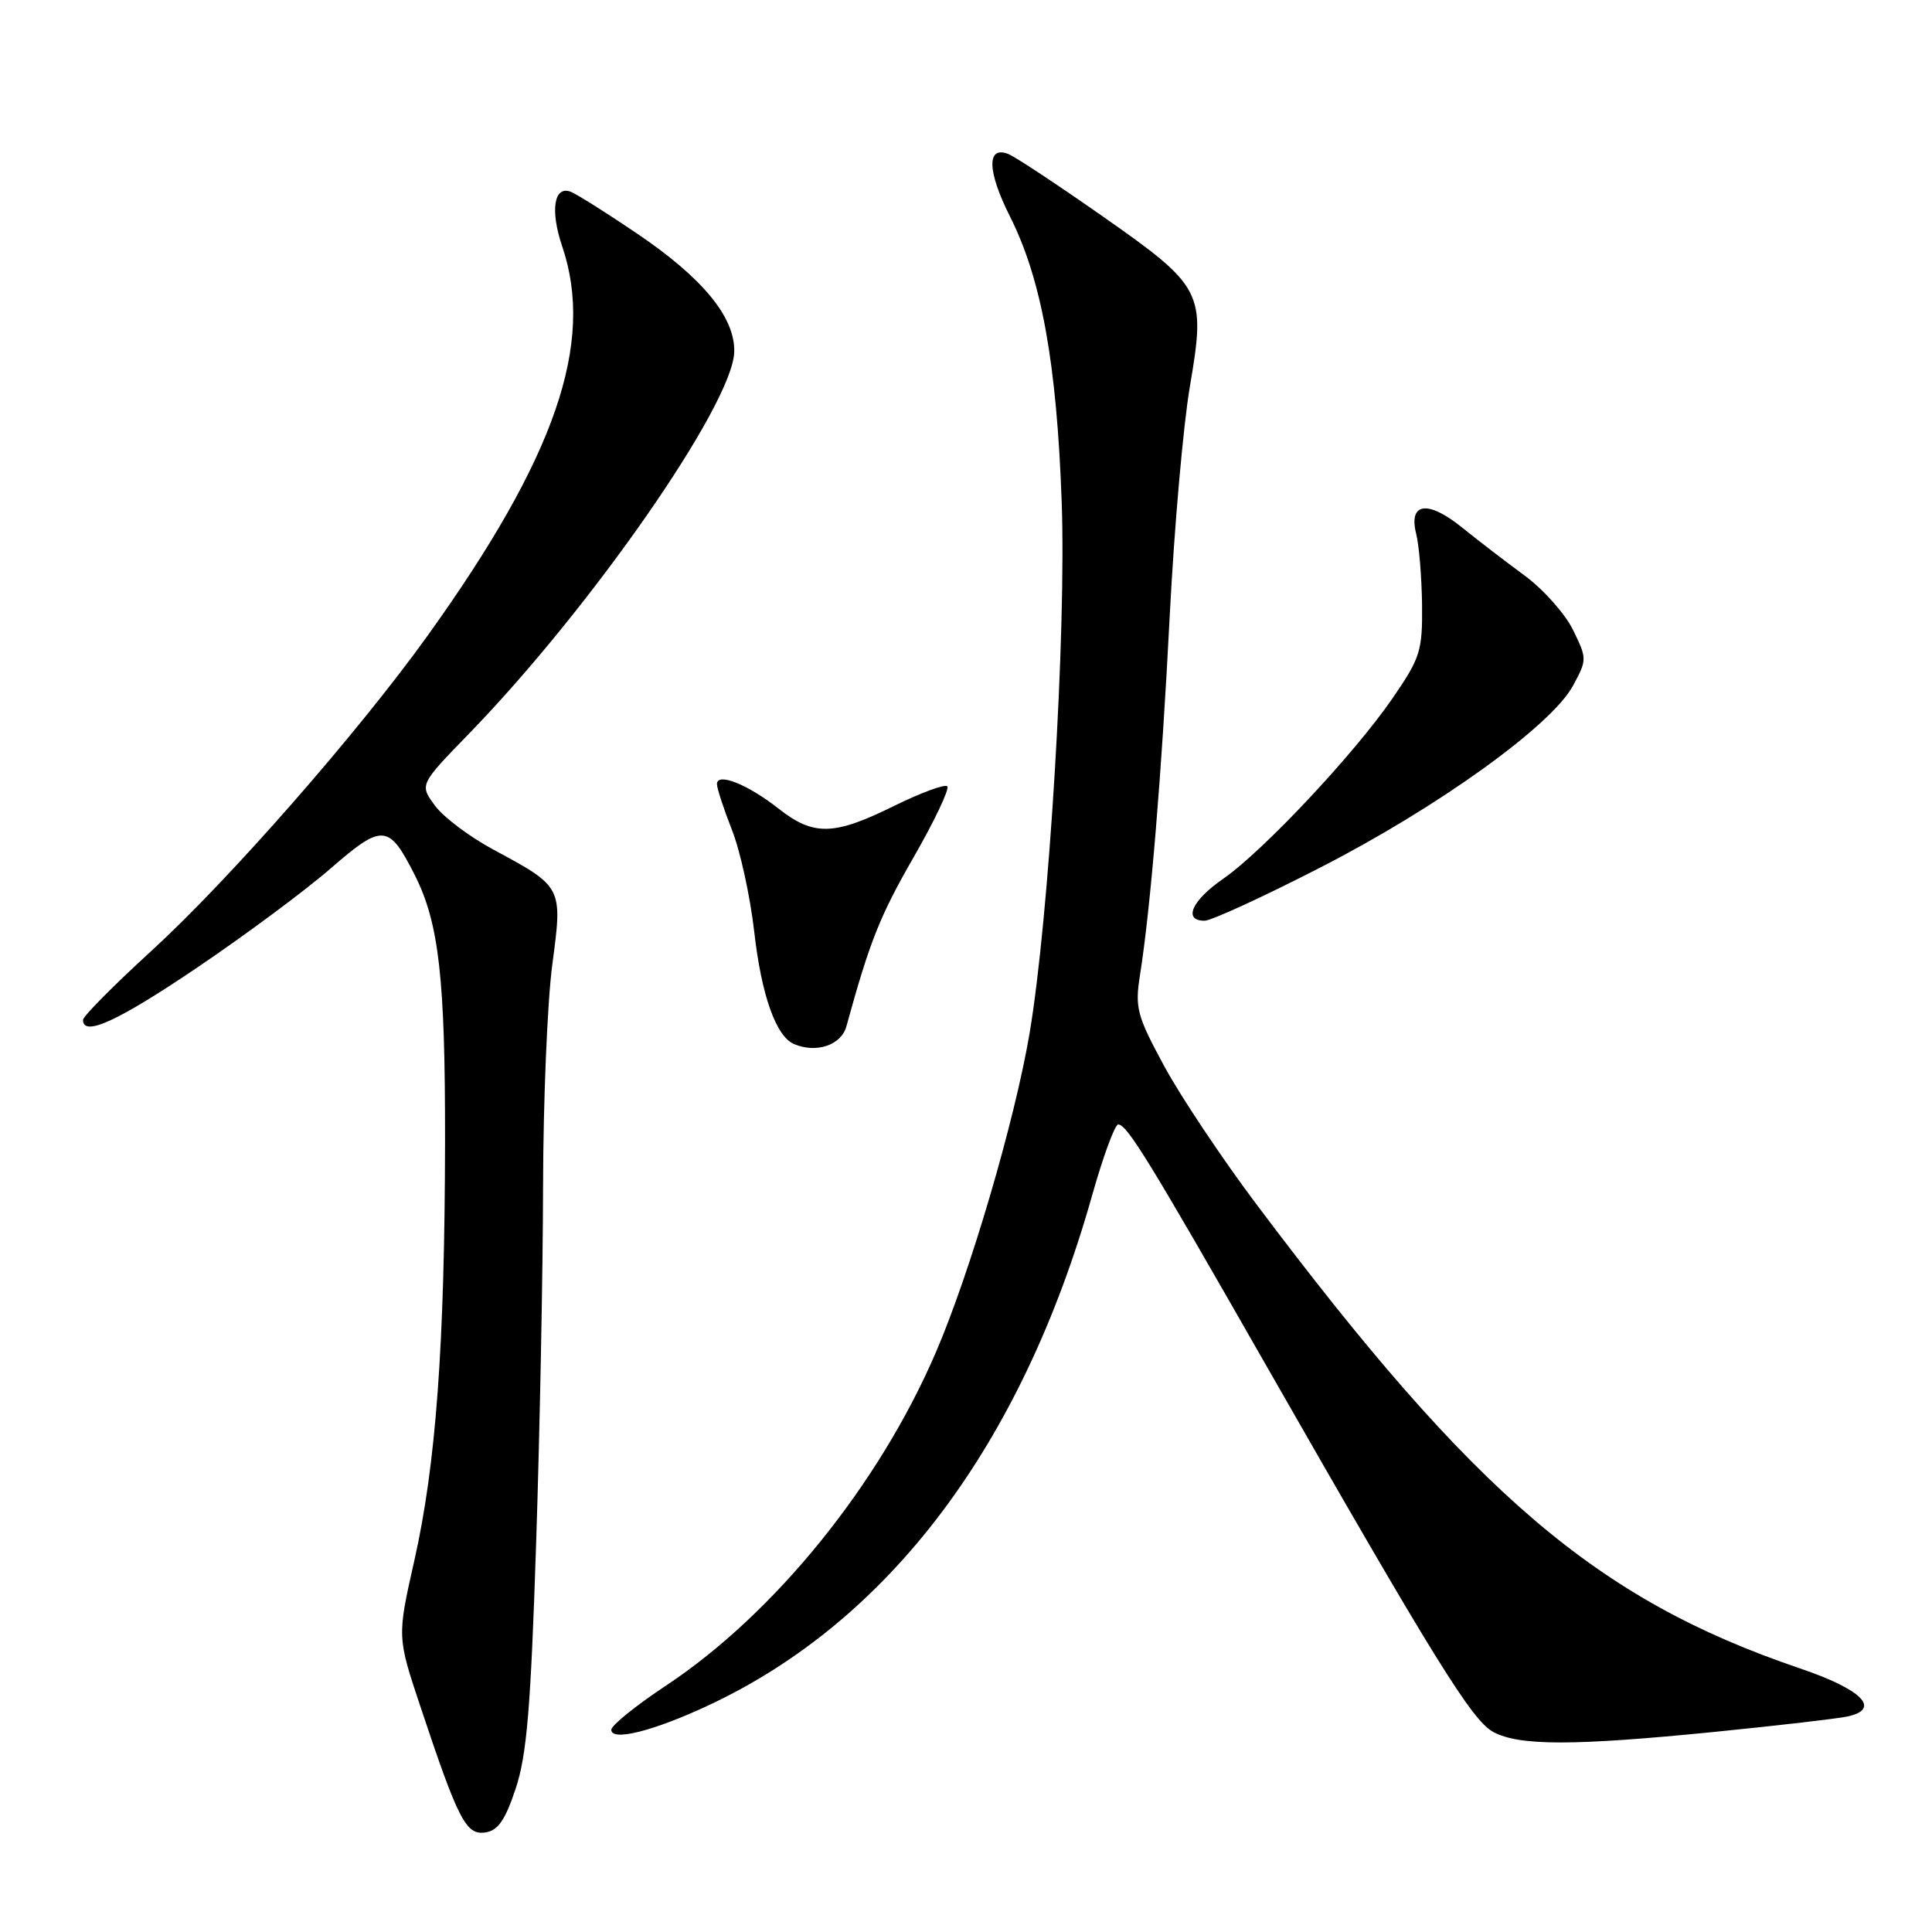 <?xml version="1.0" encoding="UTF-8" standalone="no"?>
<!DOCTYPE svg PUBLIC "-//W3C//DTD SVG 1.1//EN" "http://www.w3.org/Graphics/SVG/1.1/DTD/svg11.dtd" >
<svg xmlns="http://www.w3.org/2000/svg" xmlns:xlink="http://www.w3.org/1999/xlink" version="1.1" viewBox="0 0 256 256">
 <g >
 <path fill="currentColor"
d=" M 68.33 237.00 C 69.81 232.56 70.33 226.29 71.04 204.50 C 71.53 189.65 71.94 168.33 71.96 157.11 C 71.98 145.90 72.53 132.72 73.18 127.83 C 74.56 117.49 74.59 117.54 65.36 112.57 C 62.22 110.88 58.73 108.26 57.62 106.73 C 55.59 103.97 55.59 103.97 62.13 97.23 C 78.34 80.54 97.10 53.55 97.29 46.64 C 97.42 42.05 93.11 36.81 84.30 30.87 C 80.28 28.15 76.38 25.70 75.63 25.41 C 73.40 24.56 72.88 27.88 74.49 32.63 C 78.84 45.45 73.63 60.56 56.71 84.16 C 47.45 97.07 30.35 116.59 20.08 125.98 C 15.09 130.54 11.00 134.67 11.00 135.14 C 11.00 137.43 15.61 135.32 26.17 128.18 C 32.53 123.88 40.49 117.97 43.85 115.04 C 50.69 109.10 51.53 109.17 54.95 115.93 C 58.17 122.31 59.00 129.58 58.97 151.30 C 58.93 178.27 57.77 194.05 54.90 206.79 C 52.62 216.89 52.62 216.89 55.73 226.20 C 60.73 241.20 61.75 243.18 64.29 242.81 C 65.98 242.57 66.93 241.21 68.33 237.00 Z  M 227.24 229.48 C 235.63 228.64 243.54 227.72 244.82 227.44 C 249.30 226.45 246.75 223.87 238.50 221.07 C 211.57 211.93 195.41 198.12 166.43 159.50 C 161.89 153.45 156.40 145.23 154.24 141.22 C 150.64 134.57 150.37 133.54 151.06 129.17 C 152.46 120.30 153.93 102.60 155.00 81.50 C 155.59 69.95 156.79 56.34 157.66 51.24 C 159.80 38.69 159.46 38.02 146.00 28.59 C 140.04 24.42 134.46 20.73 133.59 20.40 C 130.72 19.29 130.81 22.68 133.81 28.65 C 138.00 36.96 140.02 48.09 140.68 66.50 C 141.30 83.82 139.00 121.74 136.41 137.00 C 134.44 148.58 128.54 168.66 124.02 179.16 C 116.48 196.72 102.64 213.81 88.25 223.35 C 84.26 225.99 81.00 228.63 81.00 229.20 C 81.00 230.78 86.59 229.38 93.89 225.96 C 117.84 214.76 135.37 191.47 144.69 158.47 C 146.16 153.26 147.72 149.00 148.17 149.00 C 149.33 149.00 152.22 153.69 167.53 180.50 C 190.08 219.96 195.02 227.94 197.86 229.49 C 201.29 231.35 208.51 231.35 227.24 229.48 Z  M 112.15 136.00 C 115.26 124.71 116.56 121.43 121.03 113.64 C 123.83 108.77 125.85 104.51 125.52 104.19 C 125.20 103.87 122.02 105.04 118.45 106.80 C 110.46 110.74 107.80 110.80 103.14 107.13 C 99.06 103.92 95.00 102.31 95.00 103.90 C 95.00 104.46 95.90 107.20 96.99 109.98 C 98.09 112.75 99.41 118.82 99.94 123.47 C 100.90 131.90 102.83 137.35 105.23 138.35 C 108.19 139.60 111.47 138.48 112.15 136.00 Z  M 174.95 114.95 C 190.56 106.95 205.55 96.16 208.42 90.88 C 210.30 87.40 210.30 87.29 208.42 83.44 C 207.36 81.30 204.47 78.06 202.00 76.25 C 199.53 74.43 195.79 71.57 193.71 69.88 C 189.19 66.23 186.61 66.59 187.65 70.73 C 188.04 72.25 188.38 76.48 188.43 80.12 C 188.49 86.26 188.21 87.16 184.51 92.54 C 179.43 99.92 167.36 112.78 162.07 116.45 C 157.91 119.33 156.73 122.00 159.61 122.00 C 160.49 122.00 167.40 118.83 174.95 114.95 Z "/>
</g>
</svg>